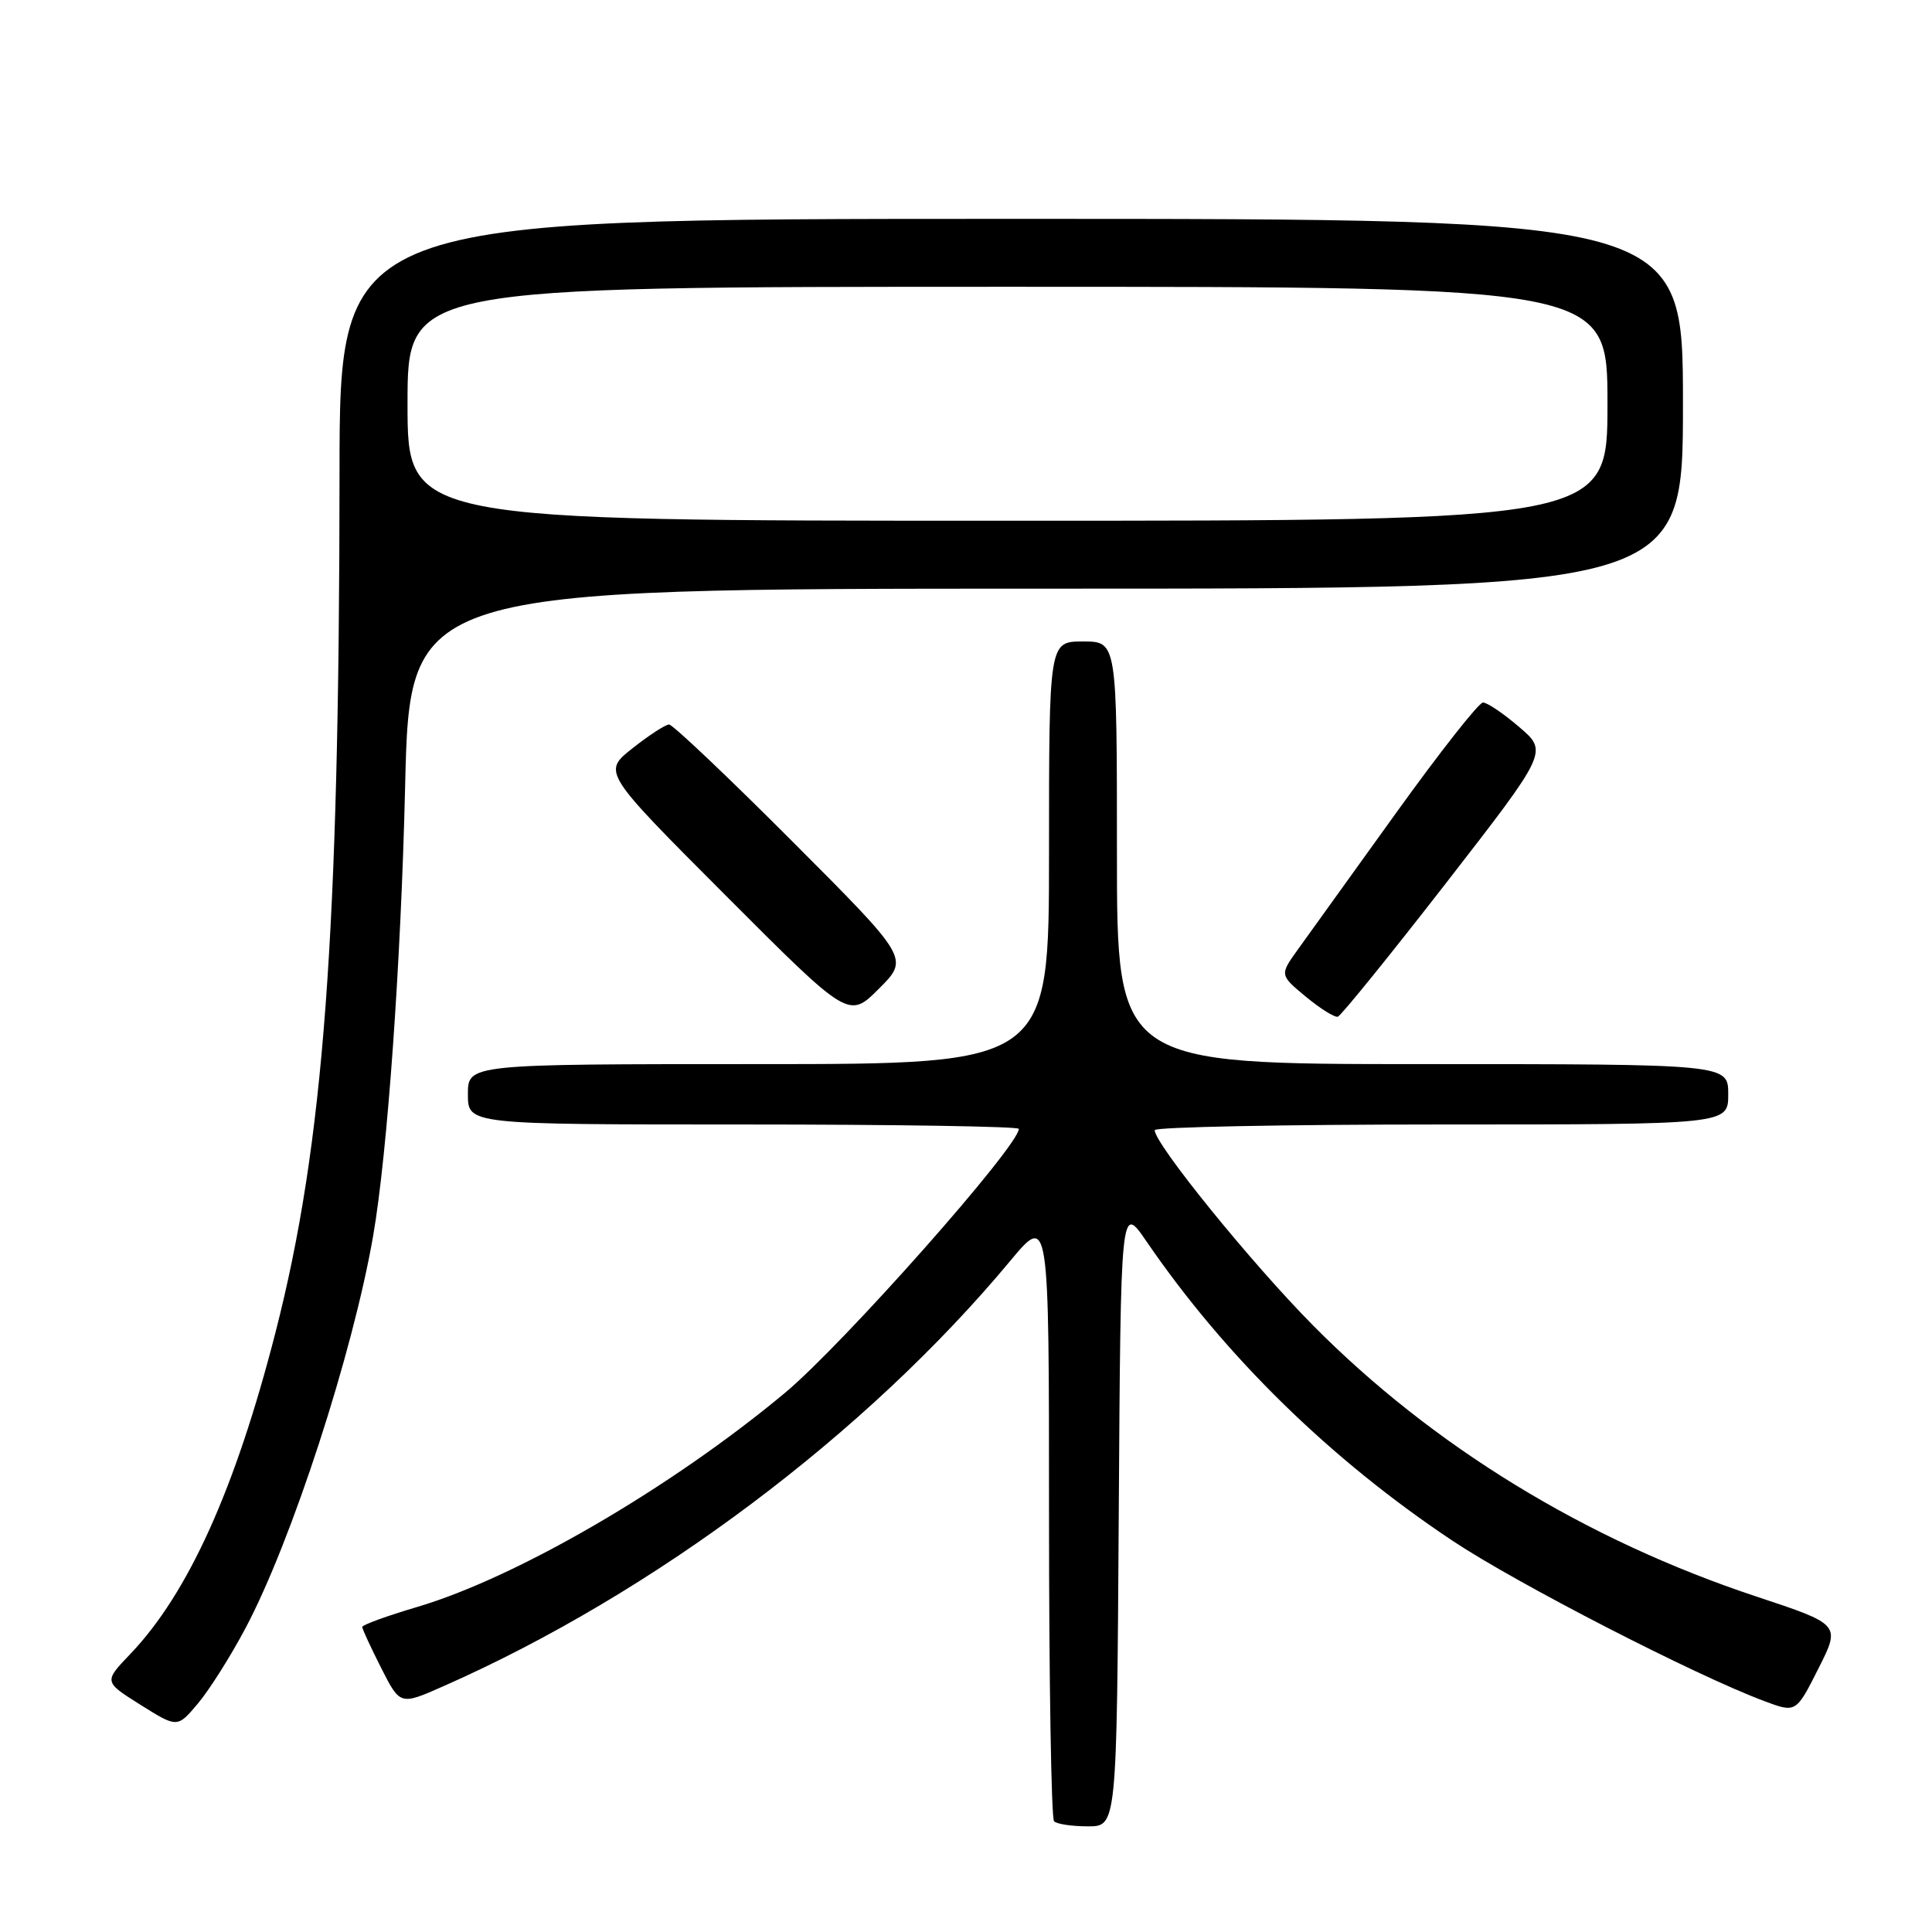 <?xml version="1.0" encoding="UTF-8" standalone="no"?>
<!DOCTYPE svg PUBLIC "-//W3C//DTD SVG 1.1//EN" "http://www.w3.org/Graphics/SVG/1.1/DTD/svg11.dtd" >
<svg xmlns="http://www.w3.org/2000/svg" xmlns:xlink="http://www.w3.org/1999/xlink" version="1.1" viewBox="0 0 256 256">
 <g >
 <path fill="currentColor"
d=" M 148.24 200.75 C 148.50 159.50 148.50 159.50 151.92 164.50 C 162.37 179.77 176.31 193.40 192.50 204.18 C 201.03 209.85 224.55 221.95 233.74 225.39 C 237.98 226.98 237.98 226.98 240.94 221.11 C 243.90 215.25 243.90 215.25 232.70 211.54 C 210.12 204.05 189.84 191.64 173.97 175.61 C 165.76 167.31 153.01 151.58 153.00 149.75 C 153.00 149.34 170.10 149.00 191.00 149.00 C 229.00 149.00 229.00 149.00 229.00 145.00 C 229.00 141.00 229.00 141.00 188.50 141.00 C 148.00 141.00 148.00 141.00 148.00 113.00 C 148.00 85.00 148.00 85.00 143.50 85.00 C 139.00 85.00 139.00 85.00 139.00 113.00 C 139.00 141.00 139.00 141.00 100.50 141.00 C 62.00 141.00 62.00 141.00 62.00 145.00 C 62.00 149.00 62.00 149.00 98.50 149.00 C 118.58 149.00 135.00 149.26 135.00 149.58 C 135.00 151.86 111.70 178.16 103.99 184.58 C 88.91 197.14 68.48 209.03 55.25 212.94 C 51.26 214.12 48.00 215.31 48.00 215.58 C 48.00 215.85 49.13 218.29 50.51 221.02 C 53.02 225.97 53.02 225.97 58.76 223.43 C 86.59 211.15 114.79 189.99 133.85 167.09 C 139.00 160.90 139.00 160.90 139.00 200.78 C 139.00 222.72 139.30 240.97 139.67 241.33 C 140.03 241.70 142.05 242.00 144.16 242.00 C 147.98 242.00 147.98 242.00 148.24 200.75 Z  M 32.54 215.72 C 38.64 204.24 46.77 179.23 49.45 163.72 C 51.34 152.80 53.13 127.57 53.68 104.25 C 54.30 78.00 54.30 78.00 138.65 78.00 C 223.00 78.00 223.00 78.00 223.00 53.50 C 223.00 29.00 223.00 29.00 134.00 29.00 C 45.00 29.00 45.00 29.00 44.99 62.75 C 44.96 124.01 42.91 151.55 36.52 176.49 C 31.19 197.30 24.94 211.13 17.26 219.17 C 13.75 222.84 13.75 222.84 18.62 225.90 C 23.50 228.96 23.50 228.96 26.22 225.73 C 27.72 223.95 30.57 219.45 32.54 215.72 Z  M 105.00 111.50 C 96.49 102.97 89.13 96.00 88.66 96.00 C 88.18 96.00 86.00 97.42 83.81 99.15 C 79.83 102.30 79.83 102.30 96.15 118.65 C 112.47 135.00 112.47 135.00 116.47 131.00 C 120.47 127.00 120.47 127.00 105.00 111.50 Z  M 191.58 117.05 C 205.12 99.60 205.12 99.60 201.31 96.34 C 199.22 94.54 197.05 93.08 196.50 93.09 C 195.95 93.09 190.78 99.67 185.00 107.70 C 179.22 115.74 173.39 123.86 172.02 125.75 C 169.55 129.18 169.55 129.18 173.02 132.06 C 174.94 133.65 176.85 134.84 177.27 134.72 C 177.69 134.59 184.13 126.64 191.58 117.05 Z  M 54.00 53.50 C 54.00 38.00 54.00 38.00 133.50 38.00 C 213.00 38.00 213.00 38.00 213.00 53.50 C 213.00 69.00 213.00 69.00 133.50 69.00 C 54.00 69.00 54.00 69.00 54.00 53.50 Z "/>
</g>
</svg>